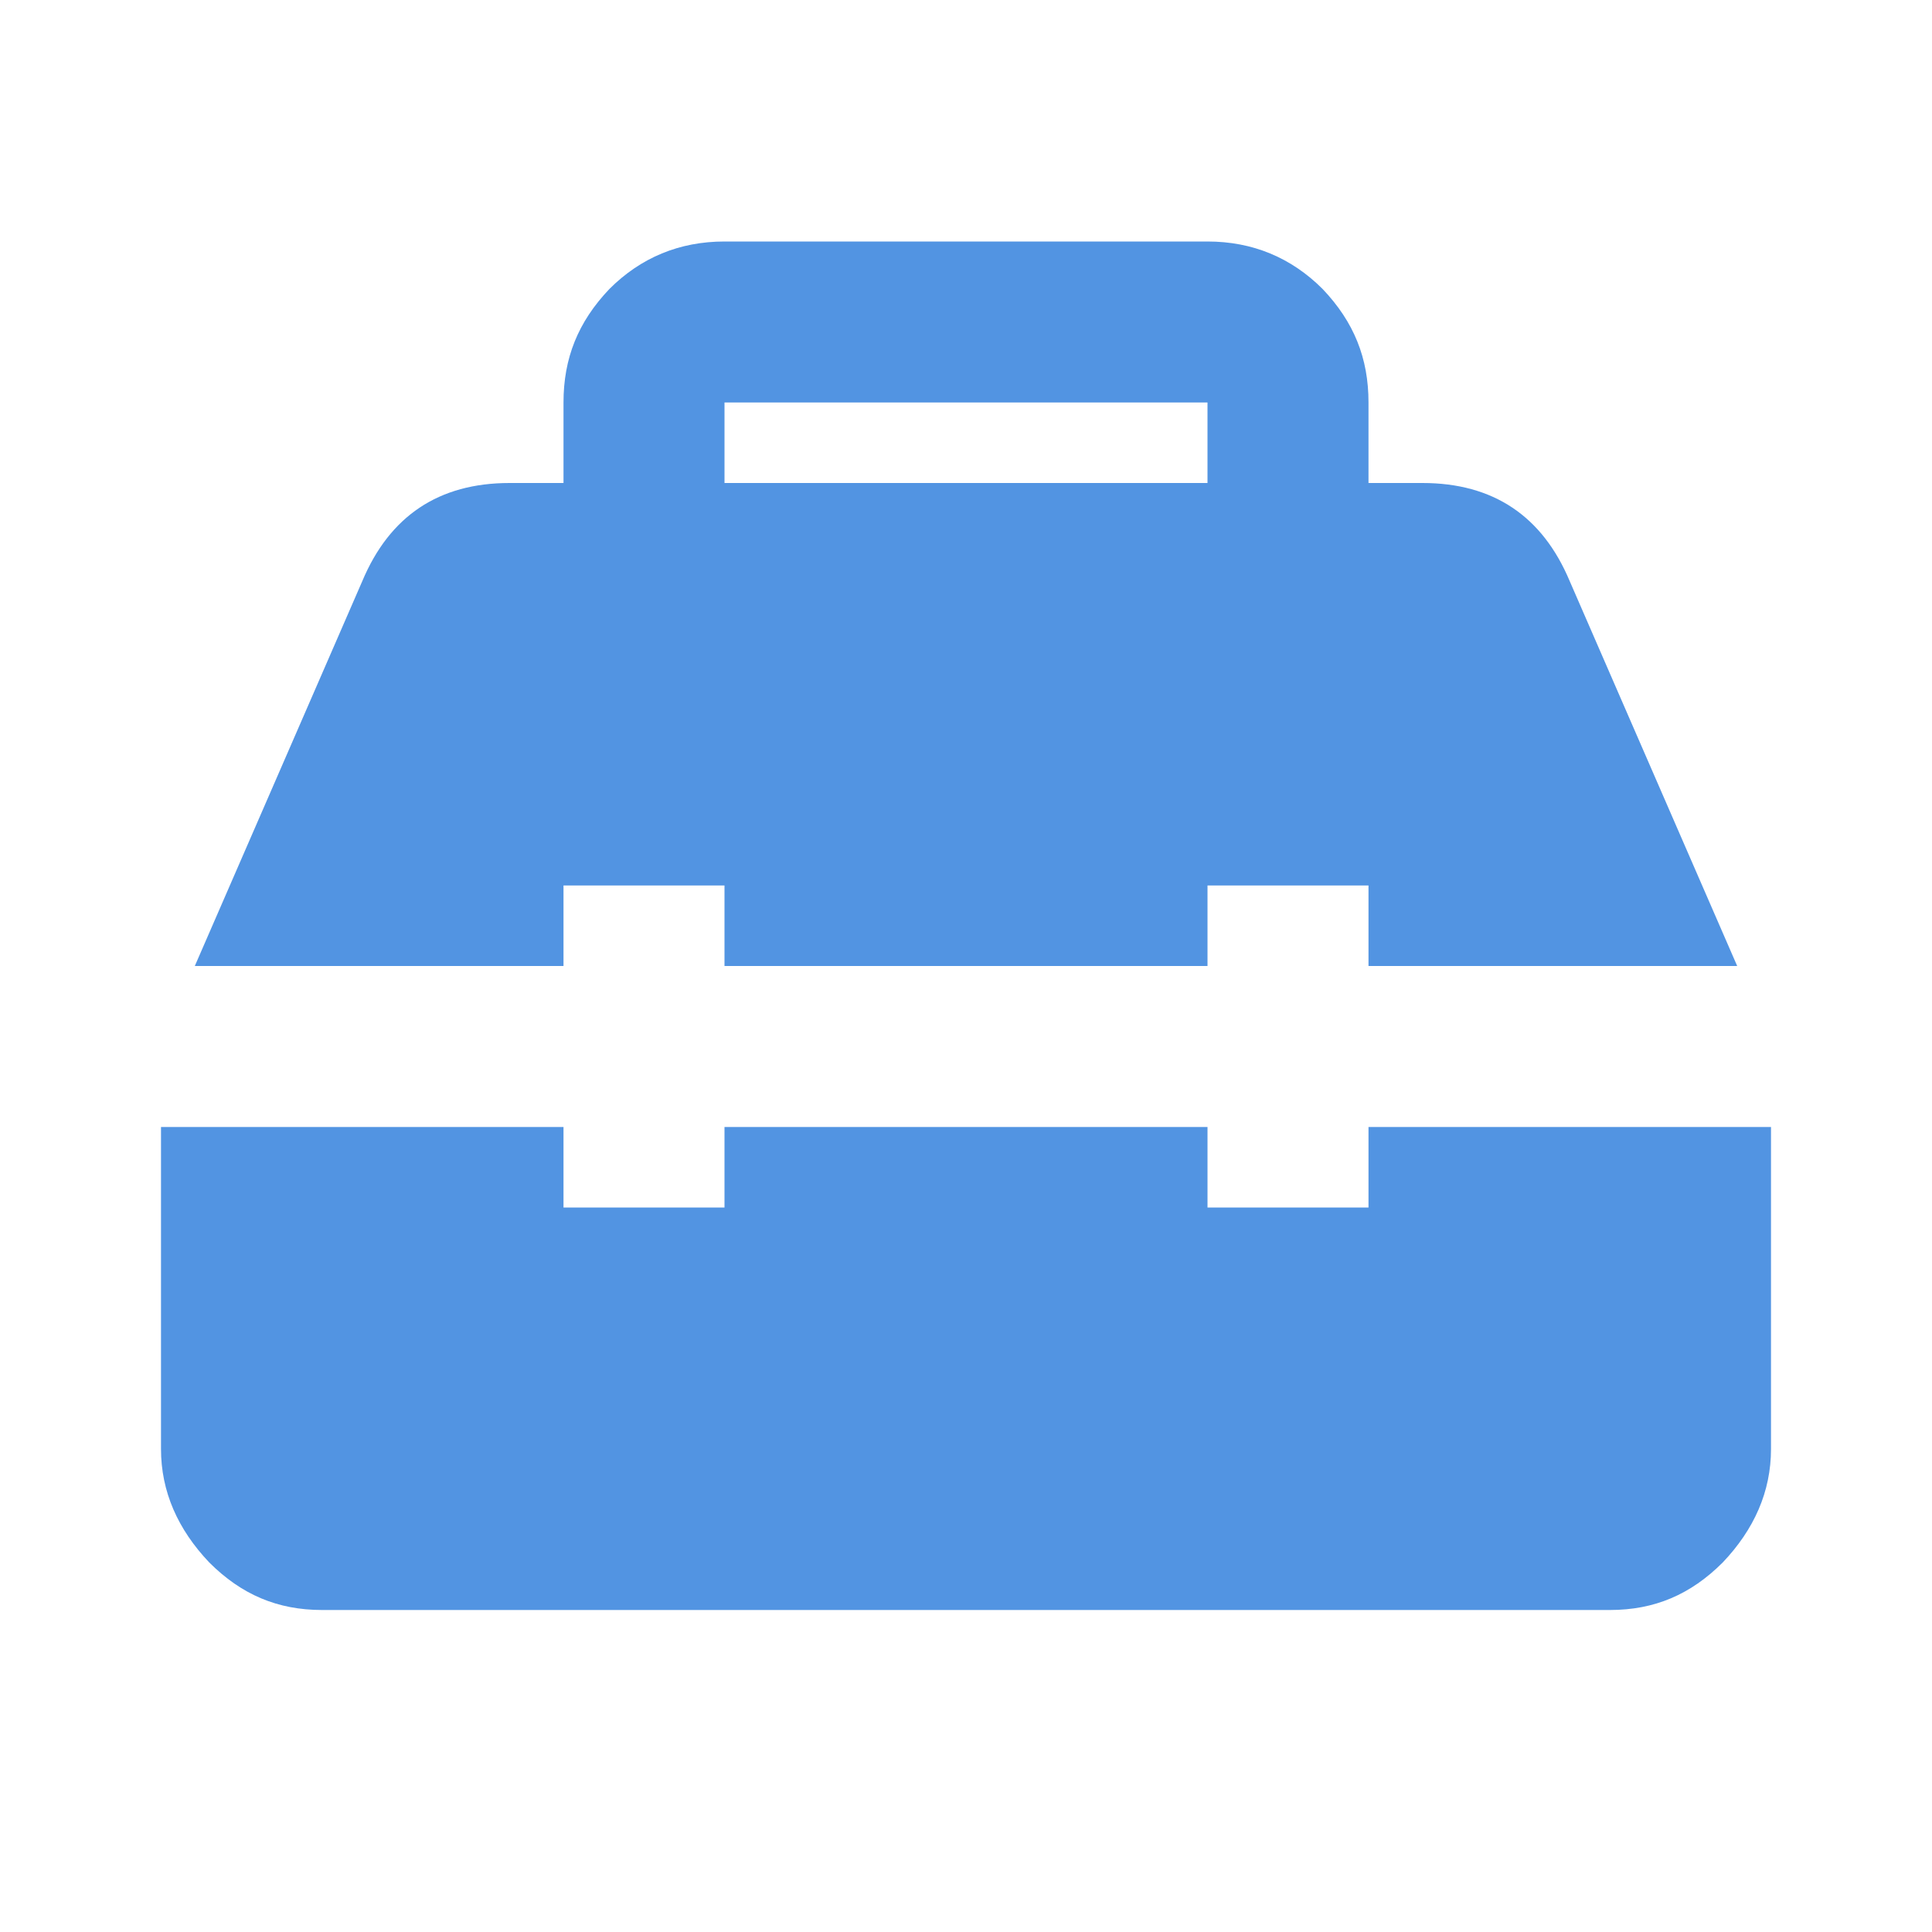 <?xml version="1.0" encoding="UTF-8"?><!DOCTYPE svg PUBLIC "-//W3C//DTD SVG 1.1//EN" "http://www.w3.org/Graphics/SVG/1.1/DTD/svg11.dtd"><svg xmlns="http://www.w3.org/2000/svg" xmlns:xlink="http://www.w3.org/1999/xlink" version="1.1" id="mdi-toolbox" width="24" height="24" viewBox="0 0 24 24"><path fill="#5294e2" d="M9,5V6H15V5H9M22,18C22,18.53 21.79,19 21.4,19.41C21,19.81 20.55,20 20,20H4C3.45,20 3,19.81 2.6,19.41C2.21,19 2,18.53 2,18V14H7V15H9V14H15V15H17V14H22V18M4.5,7.22C4.84,6.41 5.45,6 6.33,6H7V5C7,4.45 7.18,4 7.57,3.59C7.96,3.2 8.44,3 9,3H15C15.56,3 16.04,3.2 16.43,3.59C16.82,4 17,4.45 17,5V6H17.67C18.55,6 19.16,6.41 19.5,7.22L21.58,12H17V11H15V12H9V11H7V12H2.42L4.5,7.22Z" /></svg>
